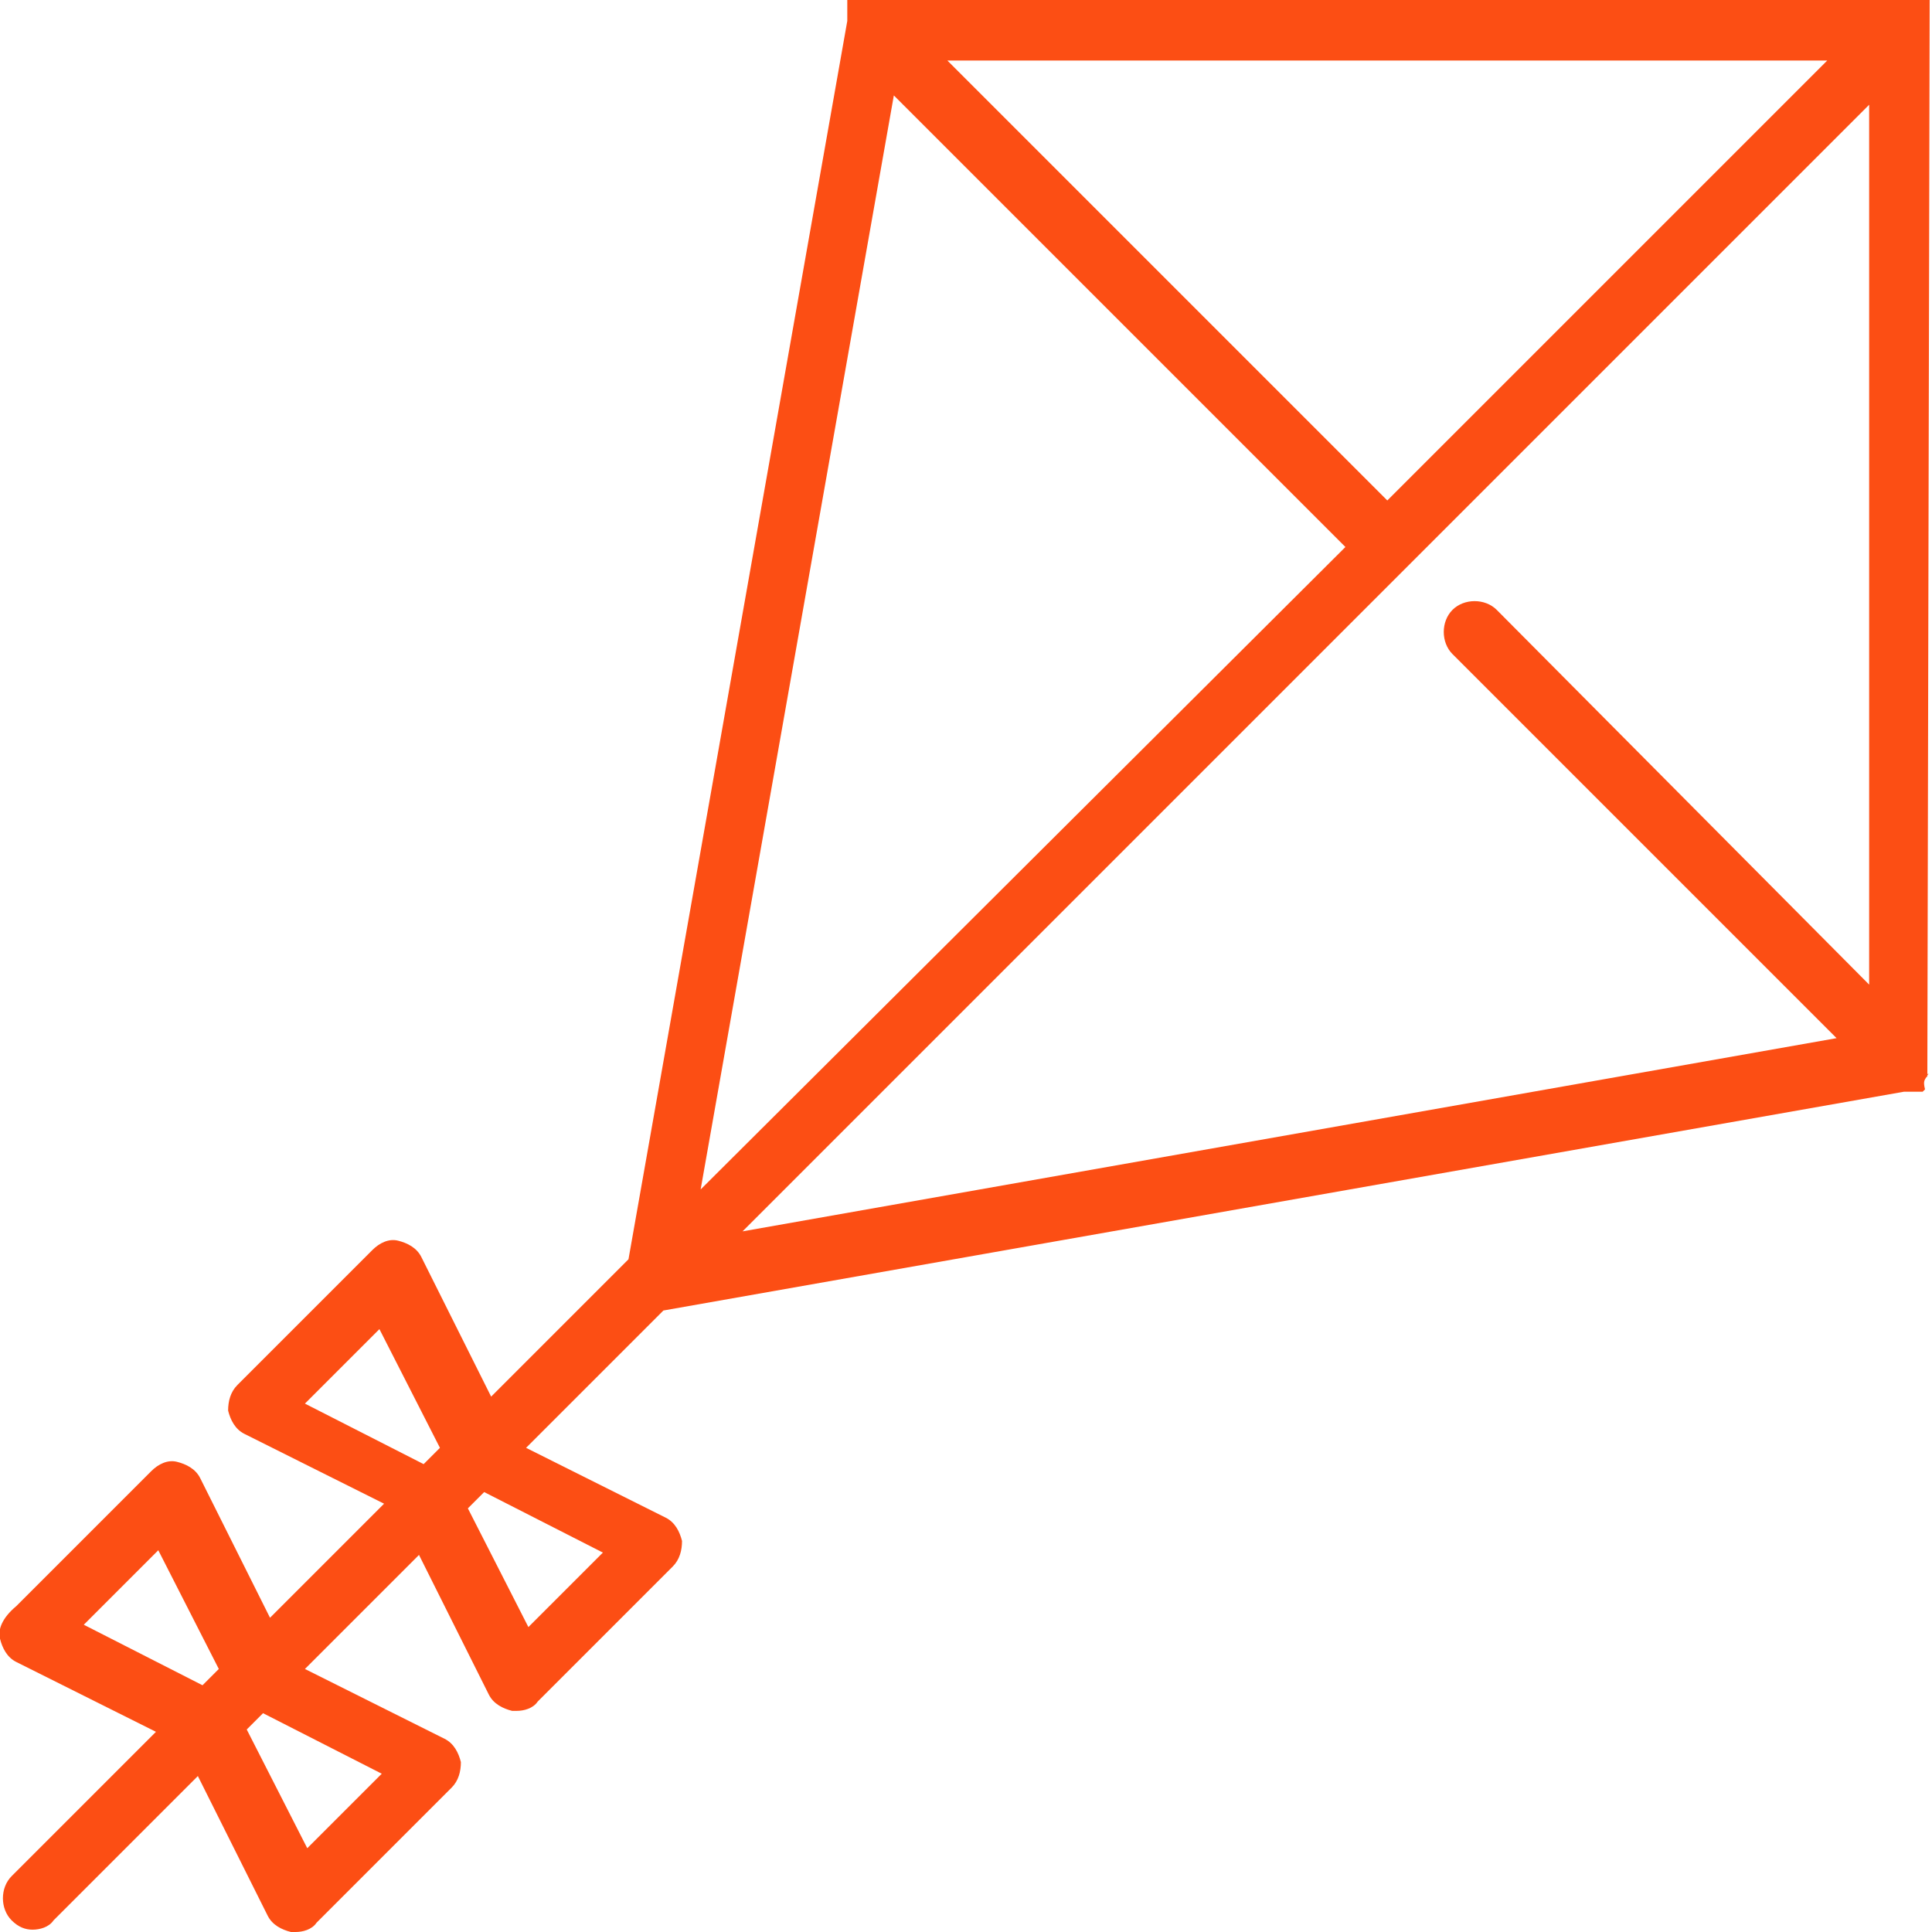 <svg xmlns="http://www.w3.org/2000/svg" viewBox="0 0 83 83" xmlns:v="https://vecta.io/nano"><path d="M82.8 46.2c0-.1.1-.1 0 0L82.9 0l-.2-.2H36.6l-.2.2v.9L27 54.1 21.1 60l-3-6c-.2-.4-.6-.6-1-.7s-.8.1-1.1.4l-5.8 5.8c-.3.3-.4.7-.4 1.1.1.4.3.8.7 1l6 3-4.9 4.9-3-6c-.2-.4-.6-.6-1-.7s-.8.1-1.1.4L.7 69c-.6.5-.8 1-.7 1.4s.3.8.7 1l6 3-6.2 6.2c-.5.5-.5 1.4 0 1.9.3.3.6.4.9.4s.7-.1.9-.4l6.2-6.2 3 6c.2.4.6.6 1 .7h.2c.3 0 .7-.1.9-.4l5.8-5.8c.3-.3.4-.7.4-1.1-.1-.4-.3-.8-.7-1l-6-3 4.9-4.9 3 6c.2.4.6.6 1 .7h.2c.3 0 .7-.1.9-.4l5.8-5.8c.3-.3.4-.7.4-1.1-.1-.4-.3-.8-.7-1l-6-3 5.9-5.9 53.3-9.4h.8l.1-.1c-.1-.4 0-.4.1-.6-.1.1-.1.1 0 0-.1.1 0 .1 0 0h0zM59.6 21.5L40.7 2.6h37.8L59.6 21.5zM38.4 4.1l19.4 19.4-27.7 27.6 8.3-47zM13.1 60.3l3.2-3.2 2.6 5.1-.7.7-5.1-2.6zm-9.5 9.5l3.2-3.2 2.6 5.1-.7.7-5.1-2.6zm12.8 6.4l-3.2 3.2-2.6-5.1.7-.7 5.1 2.6zm9.5-9.5l-3.2 3.2-2.6-5.1.7-.7 5.1 2.6zm34.6-42.4L80.3 4.5v37.8l-16-16.1c-.5-.5-1.4-.5-1.9 0s-.5 1.4 0 1.9l16.5 16.5-47 8.3 28.6-28.6z" fill="#fc4e14"/></svg>